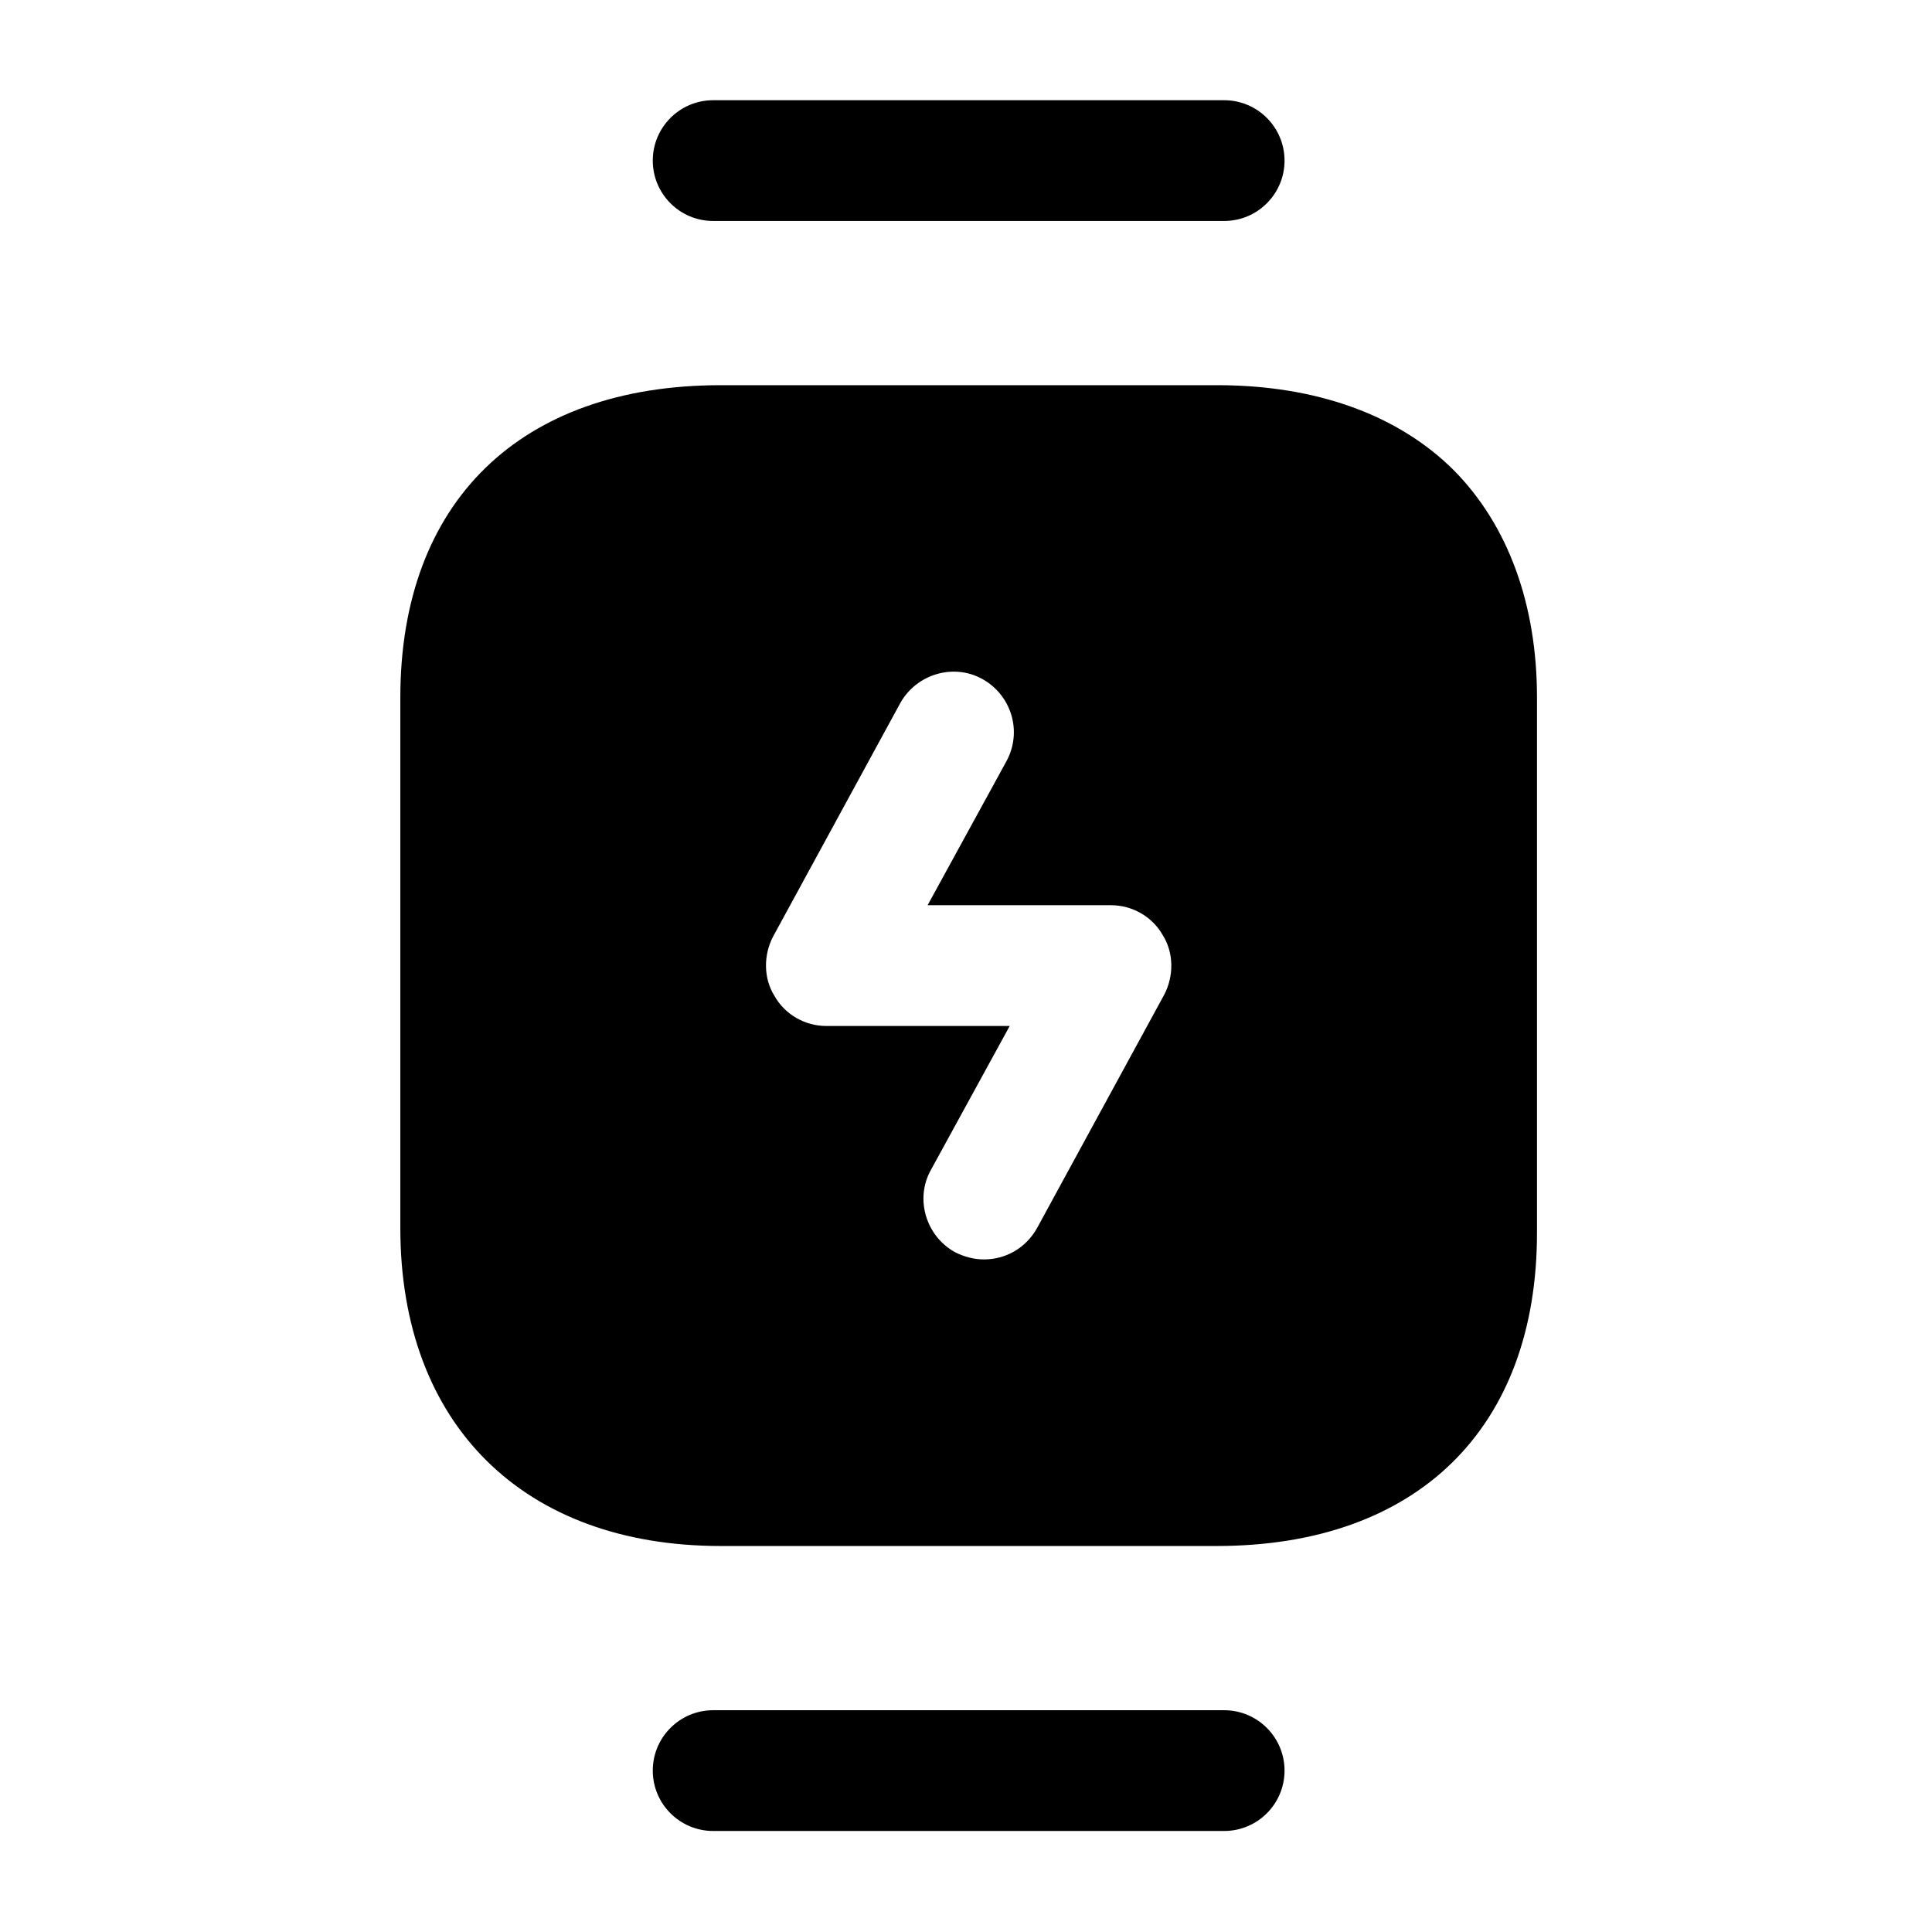 <svg width="24" height="24" viewBox="0 0 24 24" fill="none" xmlns="http://www.w3.org/2000/svg">
<path fill-rule="evenodd" clip-rule="evenodd" d="M15.207 21.245H8.859C8.445 21.245 8.109 21.581 8.109 21.995C8.109 22.409 8.445 22.745 8.859 22.745H15.207C15.621 22.745 15.957 22.409 15.957 21.995C15.957 21.581 15.621 21.245 15.207 21.245Z" fill="black"/>
<path fill-rule="evenodd" clip-rule="evenodd" d="M8.859 2.745H15.207C15.621 2.745 15.957 2.409 15.957 1.995C15.957 1.581 15.621 1.245 15.207 1.245H8.859C8.445 1.245 8.109 1.581 8.109 1.995C8.109 2.409 8.445 2.745 8.859 2.745Z" fill="black"/>
<path fill-rule="evenodd" clip-rule="evenodd" d="M10.263 12.745C10.003 12.745 9.753 12.605 9.623 12.375C9.483 12.155 9.483 11.865 9.603 11.635L11.183 8.735C11.383 8.375 11.843 8.235 12.203 8.435C12.563 8.635 12.703 9.085 12.503 9.455L11.523 11.245H13.803C14.063 11.245 14.313 11.385 14.443 11.615C14.583 11.835 14.583 12.125 14.463 12.355L12.883 15.255C12.743 15.505 12.493 15.645 12.223 15.645C12.103 15.645 11.983 15.615 11.863 15.555C11.503 15.355 11.363 14.895 11.563 14.535L12.543 12.745H10.263ZM18.063 5.845C17.373 5.155 16.353 4.785 15.123 4.785H8.953C6.463 4.785 4.973 6.235 4.973 8.665V15.255C4.973 17.695 6.503 19.205 8.953 19.205H15.113C17.603 19.205 19.093 17.745 19.093 15.315V8.665C19.093 7.505 18.733 6.525 18.063 5.845Z" fill="black"/>
</svg>